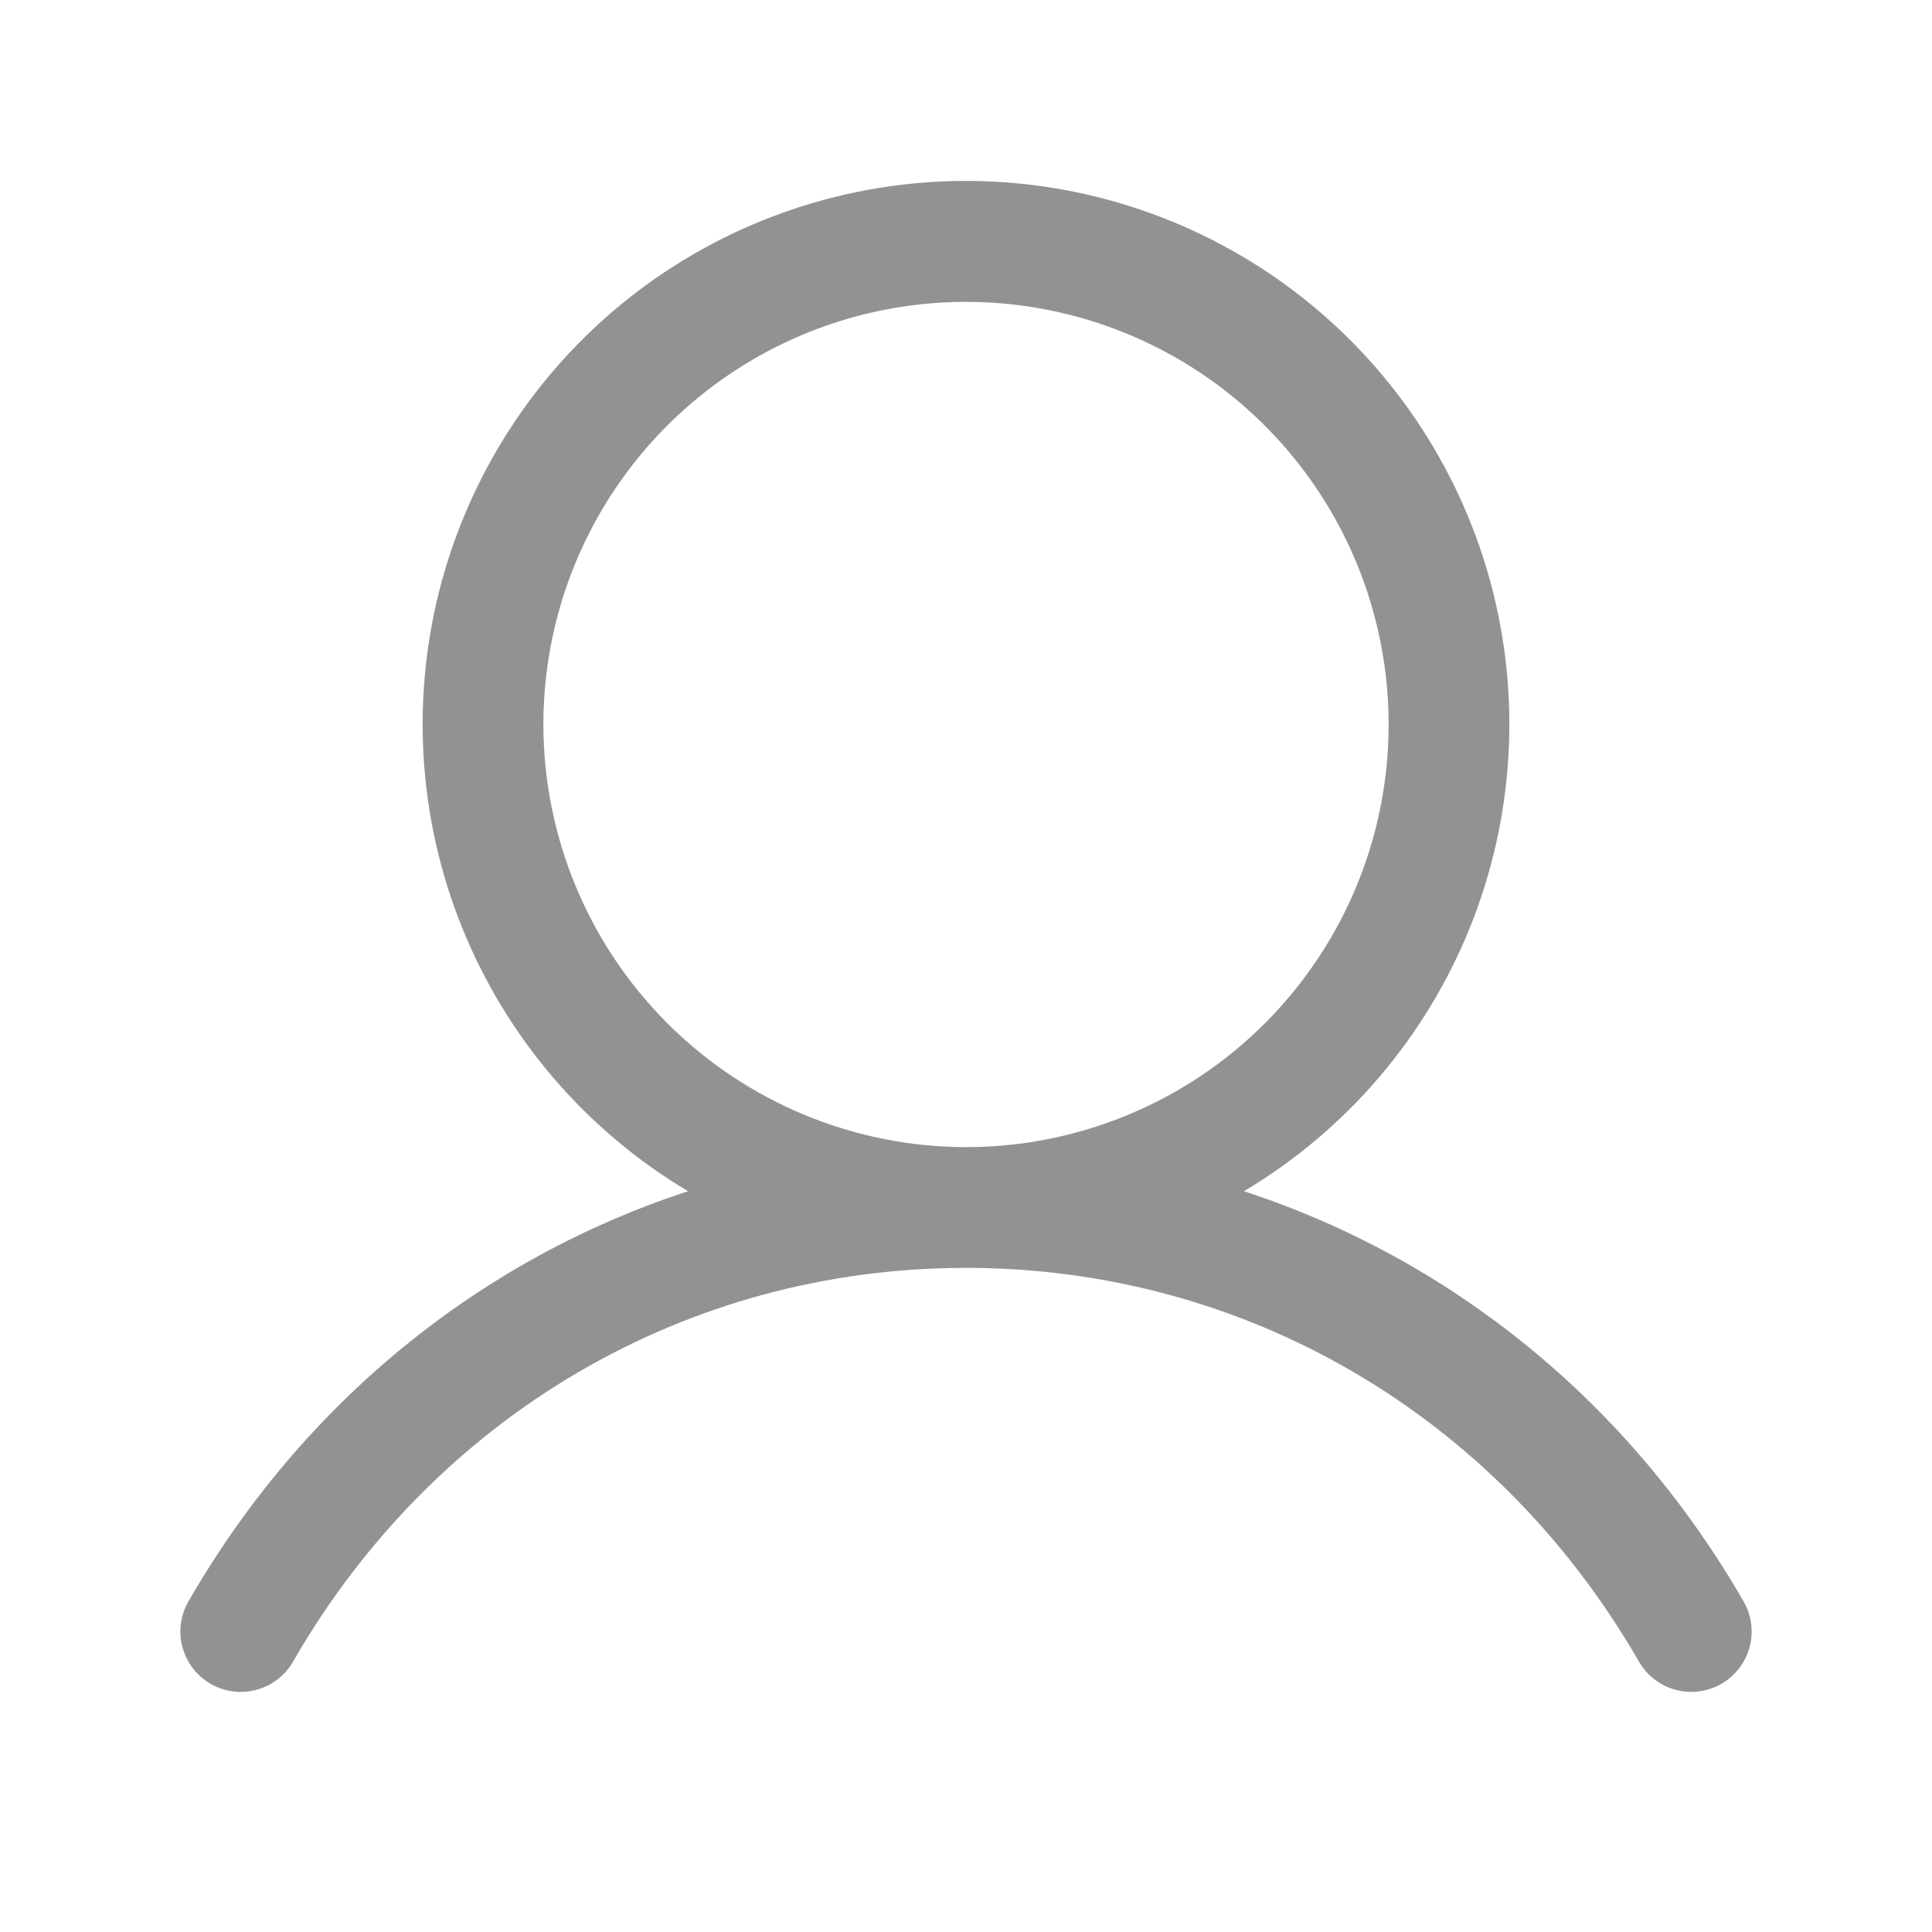 <svg width="28" height="28" viewBox="0 0 28 28" fill="none" xmlns="http://www.w3.org/2000/svg">
<path d="M25.257 23.188C23.591 20.308 21.024 18.243 18.028 17.264C19.51 16.382 20.661 15.037 21.305 13.438C21.949 11.838 22.05 10.071 21.593 8.408C21.135 6.745 20.145 5.279 18.773 4.233C17.401 3.188 15.725 2.622 14 2.622C12.275 2.622 10.599 3.188 9.227 4.233C7.855 5.279 6.865 6.745 6.407 8.408C5.95 10.071 6.051 11.838 6.695 13.438C7.339 15.037 8.49 16.382 9.972 17.264C6.976 18.242 4.409 20.307 2.743 23.188C2.682 23.287 2.642 23.398 2.624 23.514C2.606 23.629 2.612 23.747 2.641 23.86C2.67 23.973 2.721 24.08 2.791 24.173C2.862 24.266 2.95 24.344 3.051 24.403C3.153 24.461 3.264 24.499 3.38 24.513C3.496 24.528 3.614 24.519 3.726 24.487C3.839 24.456 3.944 24.402 4.035 24.329C4.126 24.256 4.202 24.165 4.258 24.062C6.319 20.501 9.961 18.375 14 18.375C18.039 18.375 21.681 20.501 23.742 24.062C23.798 24.165 23.873 24.256 23.965 24.329C24.056 24.402 24.161 24.456 24.274 24.487C24.386 24.519 24.504 24.528 24.62 24.513C24.736 24.499 24.847 24.461 24.949 24.403C25.05 24.344 25.138 24.266 25.209 24.173C25.279 24.08 25.33 23.973 25.359 23.86C25.388 23.747 25.394 23.629 25.376 23.514C25.358 23.398 25.318 23.287 25.257 23.188ZM7.875 10.5C7.875 9.289 8.234 8.104 8.907 7.097C9.58 6.09 10.537 5.305 11.656 4.841C12.775 4.378 14.007 4.256 15.195 4.493C16.383 4.729 17.474 5.312 18.331 6.169C19.188 7.026 19.771 8.117 20.007 9.305C20.244 10.493 20.122 11.725 19.659 12.844C19.195 13.963 18.41 14.92 17.403 15.593C16.396 16.266 15.211 16.625 14 16.625C12.376 16.623 10.819 15.977 9.671 14.829C8.523 13.681 7.877 12.124 7.875 10.5Z" fill="#929292"/>
</svg>
